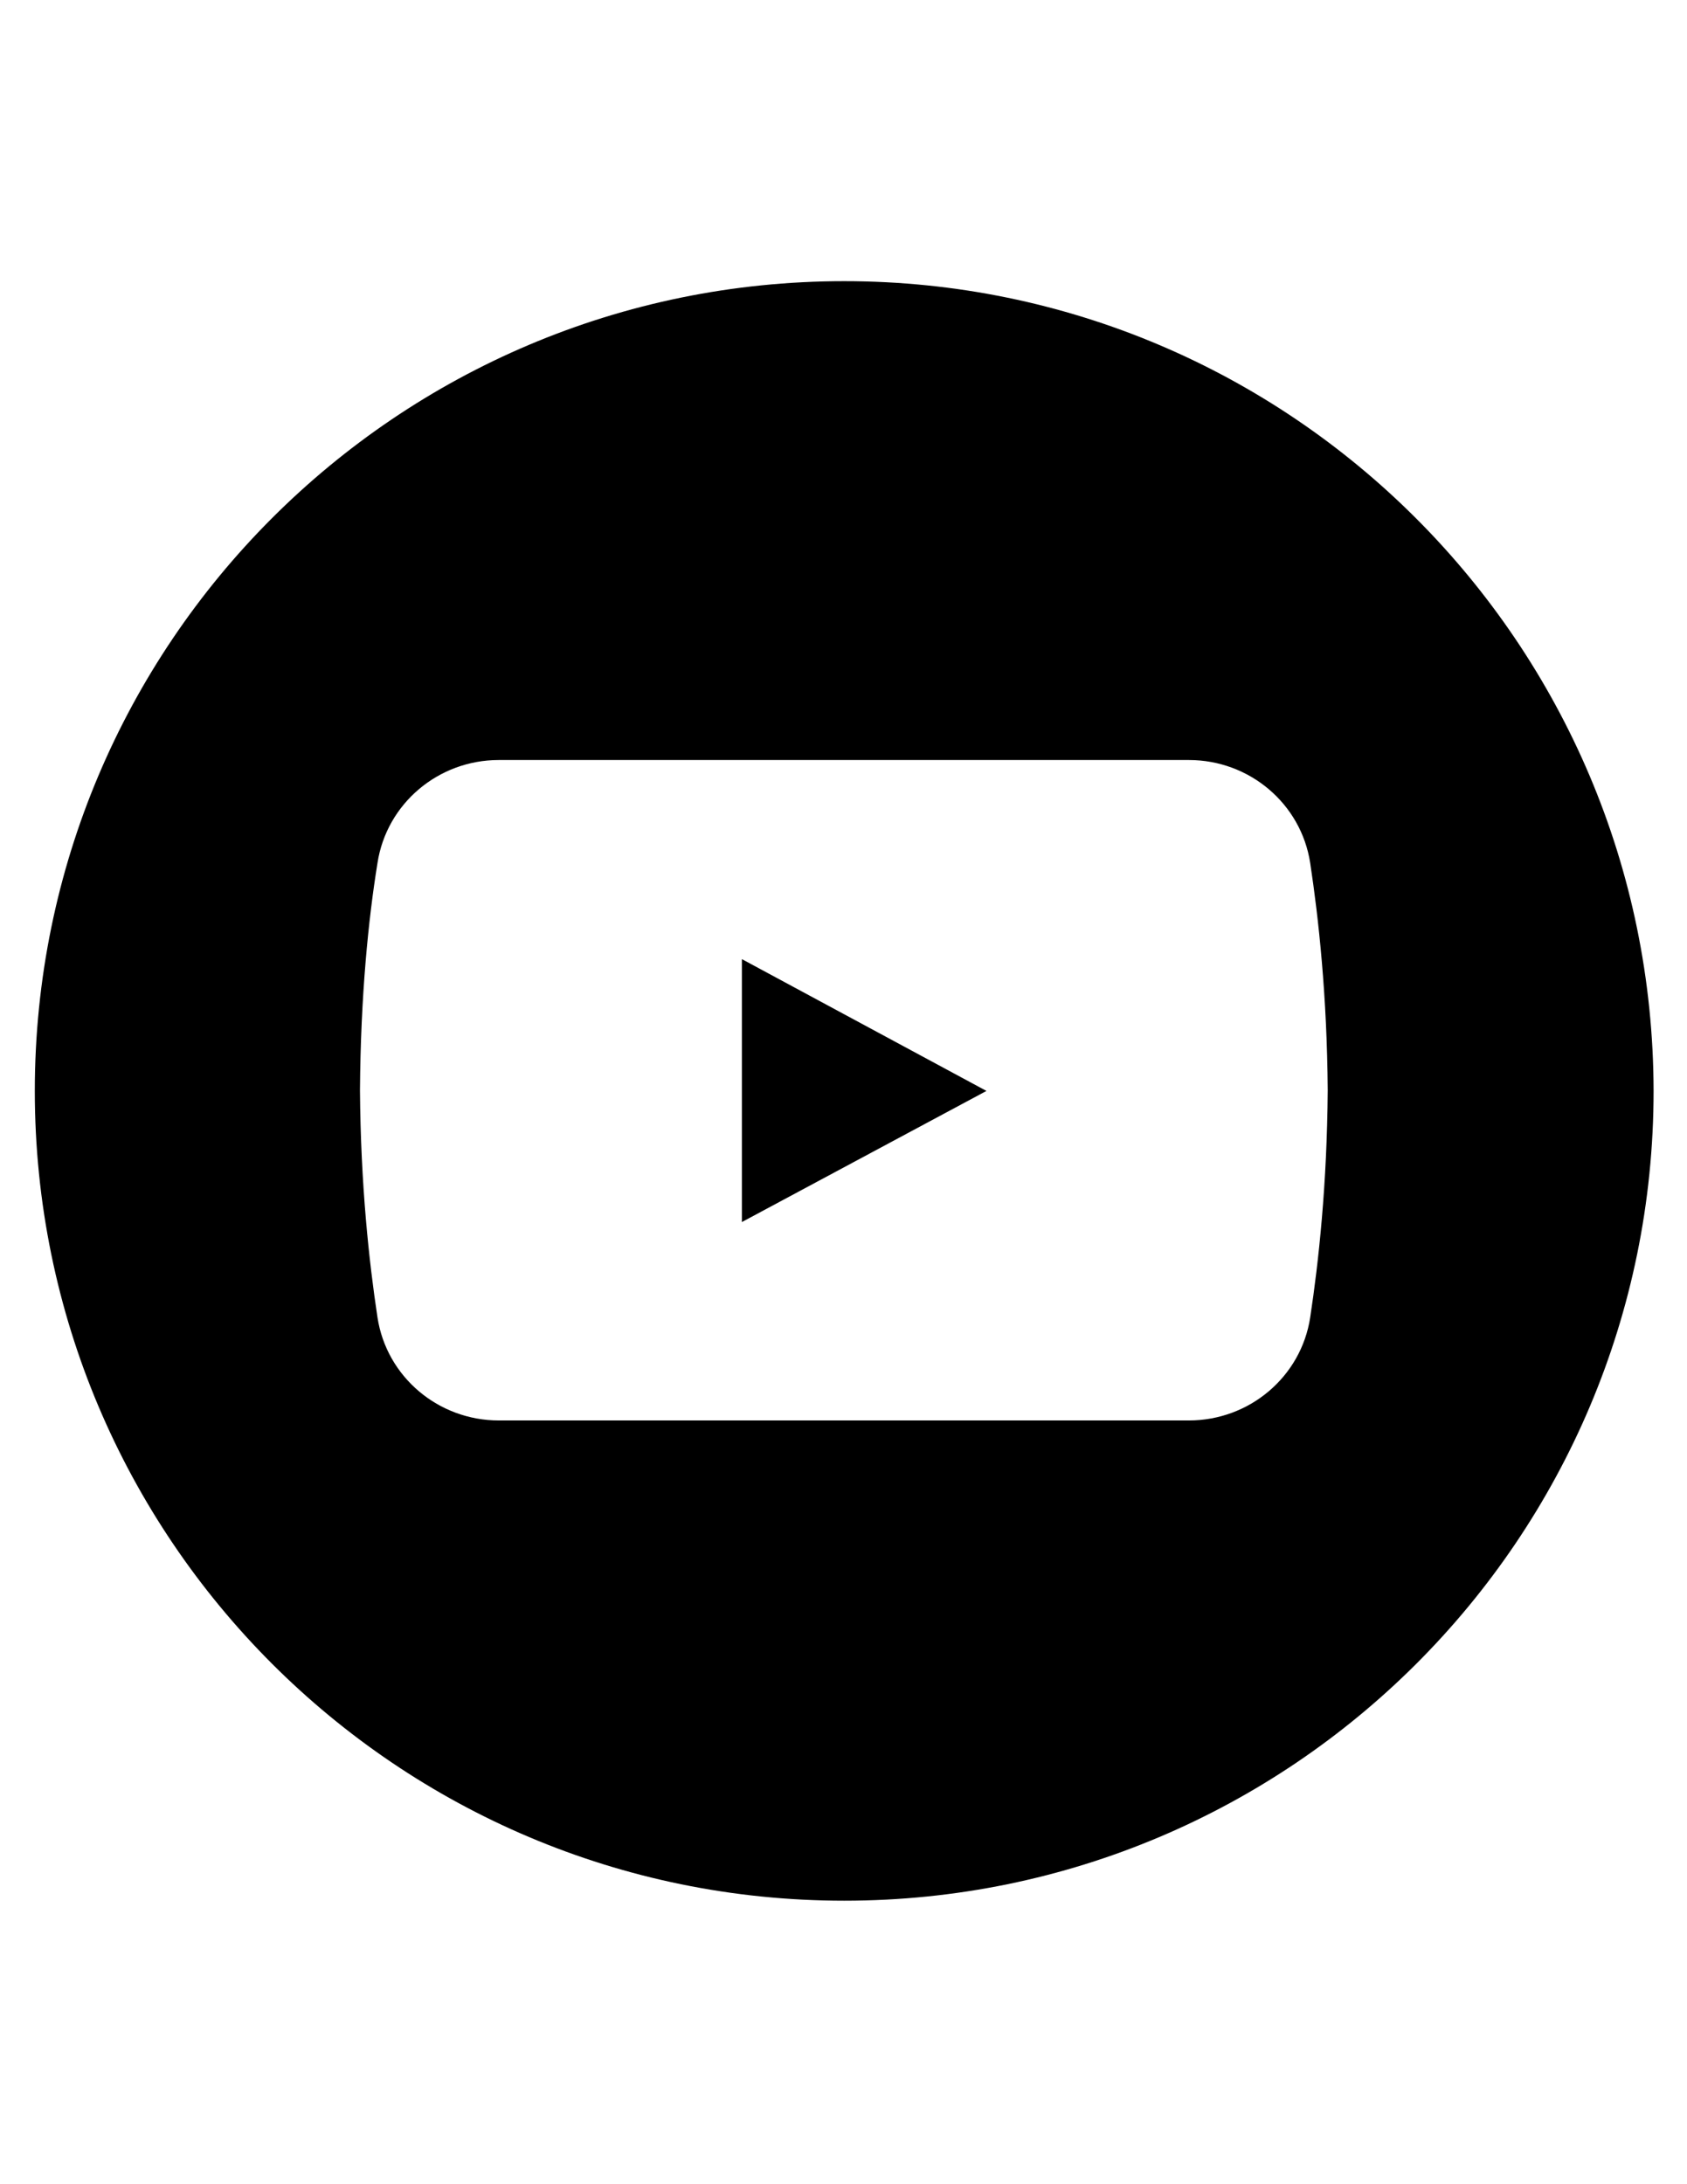 <svg xmlns="http://www.w3.org/2000/svg" xmlns:xlink="http://www.w3.org/1999/xlink" width="816" zoomAndPan="magnify" viewBox="0 0 612 792" height="1056" preserveAspectRatio="xMidYMid meet" version="1.0"><defs><clipPath id="8e9231f4aa"><path d="M 12.629 101.953 L 599.879 101.953 L 599.879 689.203 L 12.629 689.203 Z M 12.629 101.953 " clip-rule="nonzero"/></clipPath></defs><g clip-path="url(#8e9231f4aa)"><path fill="#000000" d="M 306.254 101.953 C 144.062 101.953 12.629 233.387 12.629 395.578 C 12.629 557.77 144.062 689.203 306.254 689.203 C 468.445 689.203 599.879 557.77 599.879 395.578 C 599.625 233.387 468.191 101.953 306.254 101.953 Z M 475.309 477.691 C 472.004 499.301 453.191 515.062 431.332 515.062 L 180.922 515.062 C 159.059 515.062 140.246 499.301 136.941 477.691 C 133.891 457.609 130.84 429.645 130.586 395.324 C 130.84 361.004 133.637 333.293 136.941 312.957 C 140.246 291.348 159.059 275.586 180.922 275.586 L 431.332 275.586 C 453.191 275.586 472.004 291.348 475.309 312.957 C 478.359 333.039 481.41 361.004 481.664 395.324 C 481.41 429.645 478.359 457.609 475.309 477.691 Z M 475.309 477.691 " fill-opacity="1" fill-rule="nonzero"/></g><path fill="#000000" d="M 269.137 347.785 L 269.137 443.117 L 357.859 395.578 Z M 269.137 347.785 " fill-opacity="1" fill-rule="nonzero"/></svg>